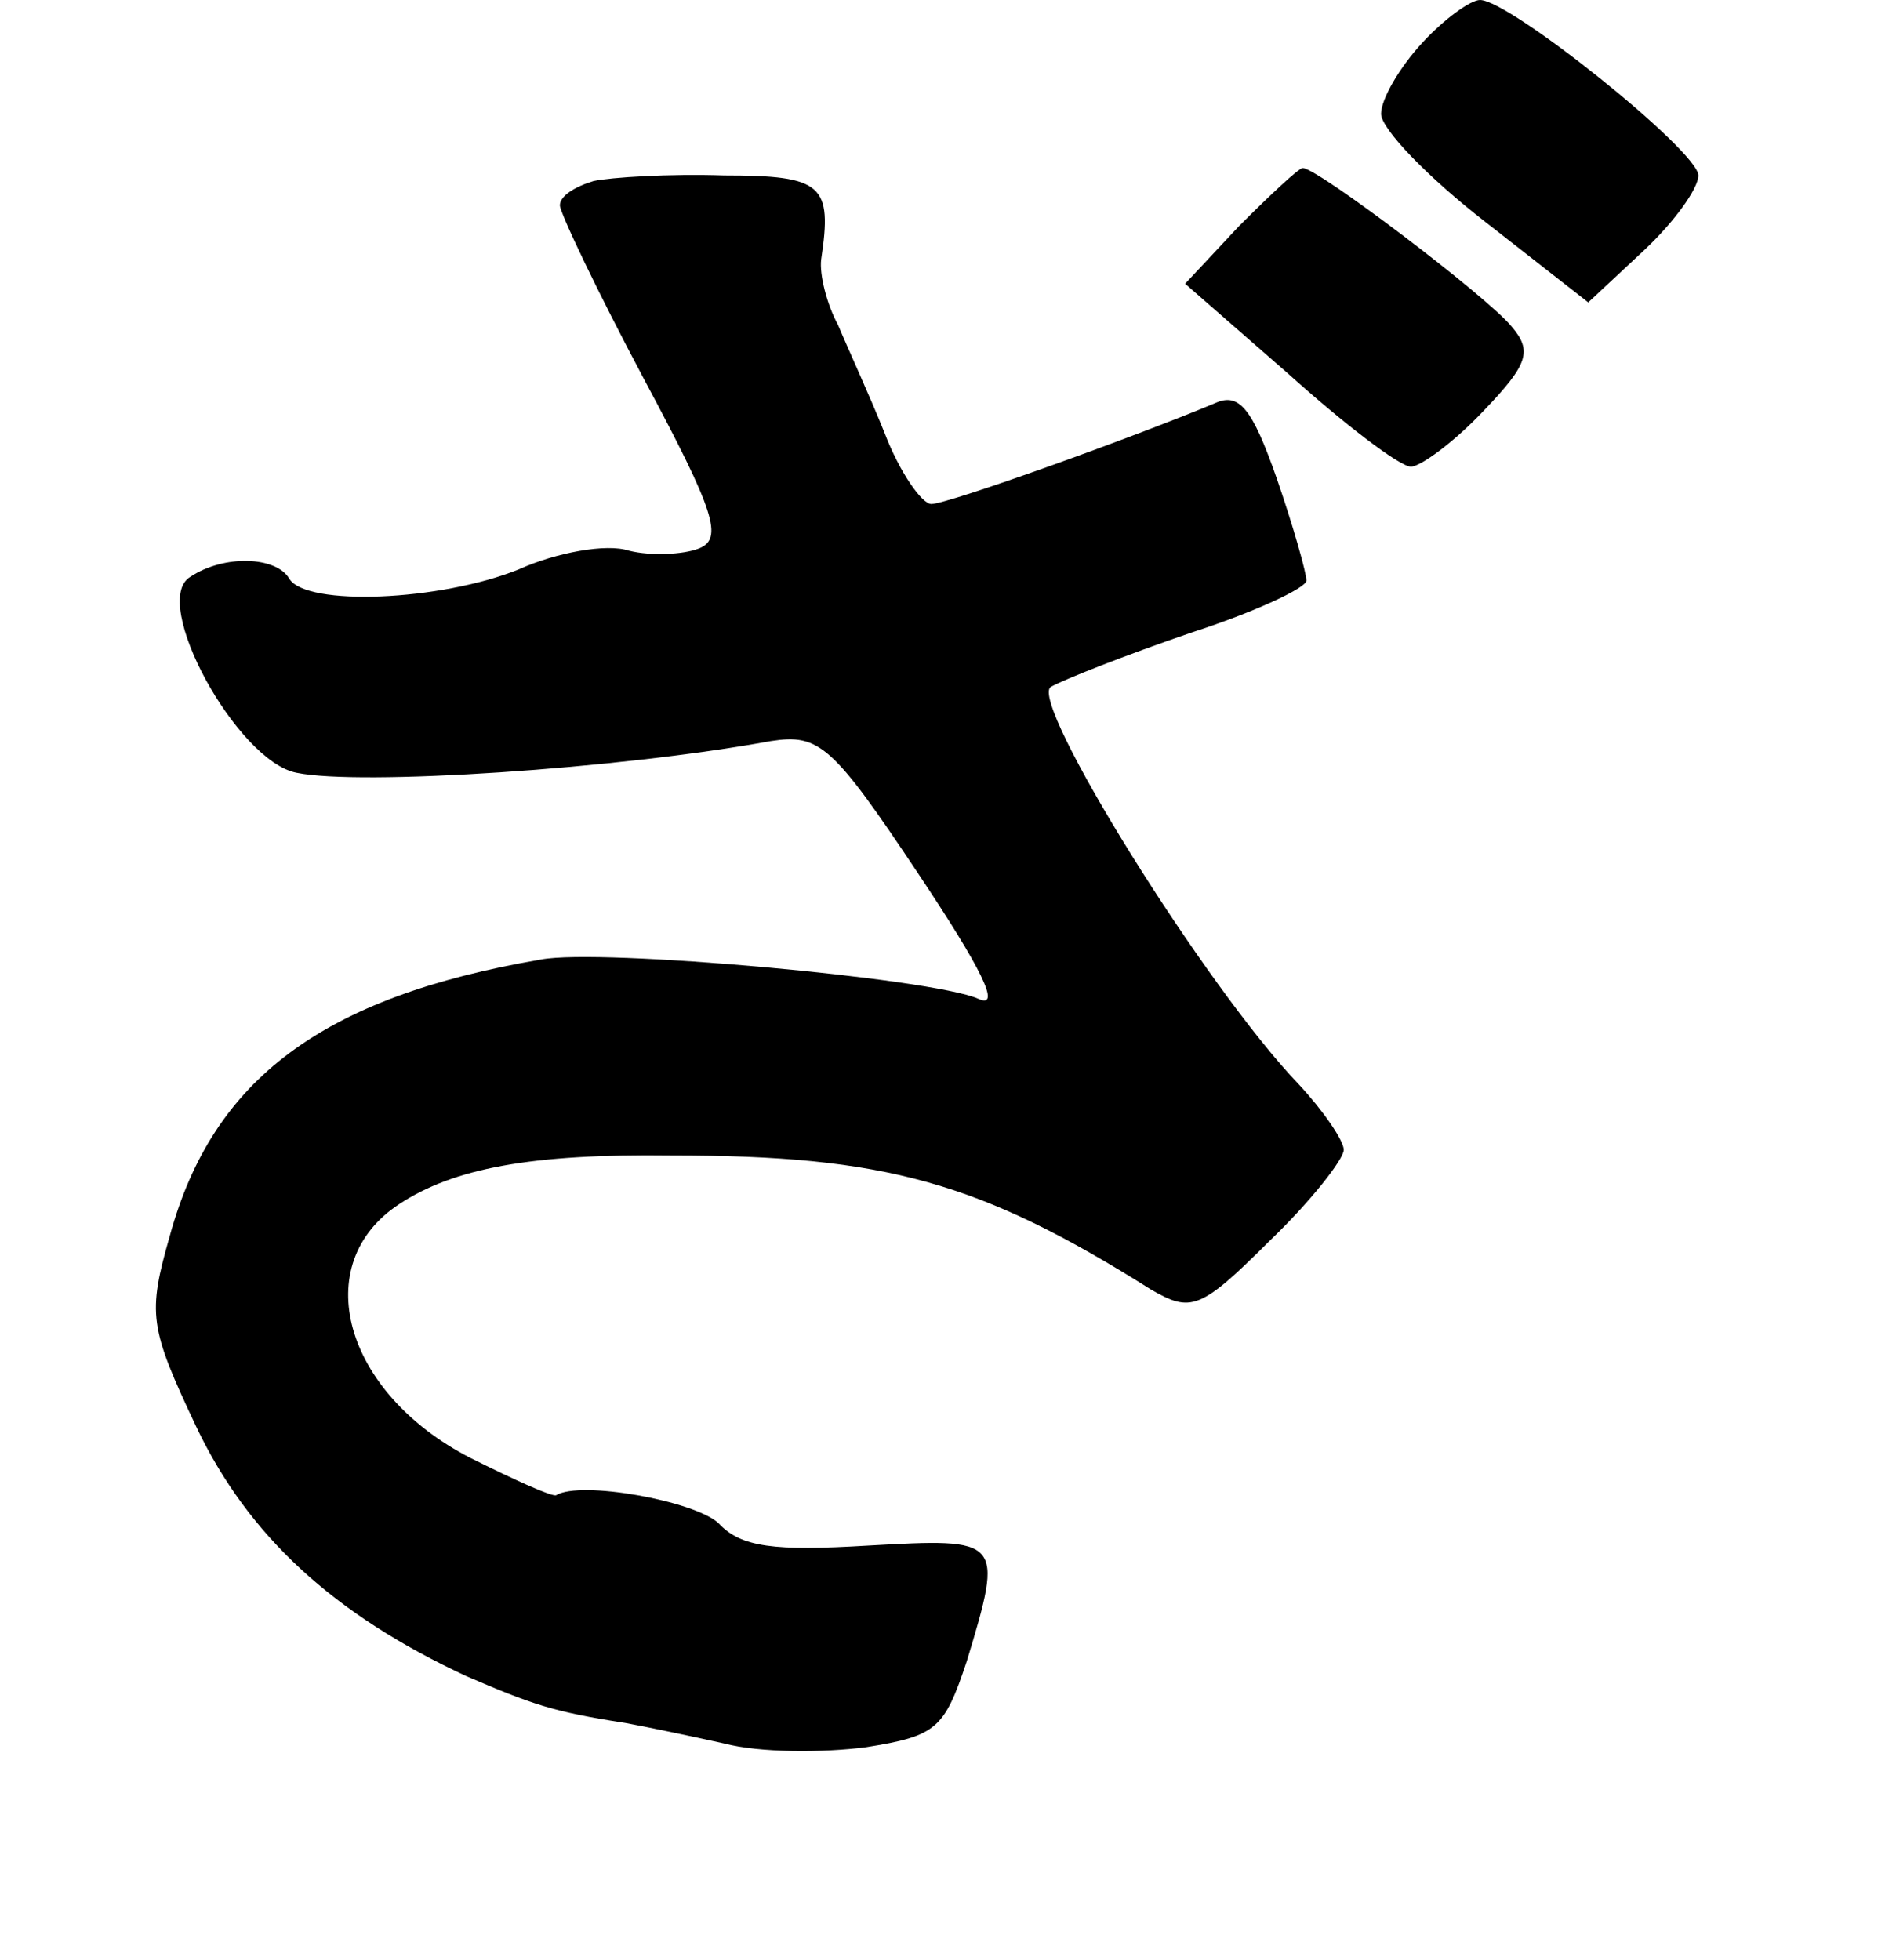 <?xml version="1.0" standalone="no"?>
<!DOCTYPE svg PUBLIC "-//W3C//DTD SVG 20010904//EN"
 "http://www.w3.org/TR/2001/REC-SVG-20010904/DTD/svg10.dtd">
<svg version="1.0" xmlns="http://www.w3.org/2000/svg"
 width="101pt" height="105pt" viewBox="0 0 101 105"
 preserveAspectRatio="xMidYMid meet">
<g transform="translate(0,105) scale(0.1,-0.1)"
fill="#000000" stroke="none">
<path d="M762 1027 c-12 -13 -22 -30 -22 -38 0 -8 25 -34 56 -58 l55 -43 30
28 c16 15 29 33 29 40 0 13 -101 94 -117 94 -5 0 -19 -10 -31 -23z"/>
<path d="M318 953 c-10 -3 -18 -8 -18 -13 0 -4 20 -46 45 -93 38 -71 43 -86
29 -91 -8 -3 -25 -4 -37 -1 -12 4 -39 -1 -59 -10 -42 -17 -114 -20 -123 -5 -7
12 -35 13 -53 1 -22 -13 25 -99 57 -105 34 -7 172 2 254 17 26 4 33 -2 79 -71
34 -51 45 -73 32 -67 -25 11 -202 27 -234 21 -117 -20 -176 -64 -199 -148 -12
-42 -11 -49 14 -102 28 -59 74 -101 145 -134 35 -15 46 -19 85 -25 11 -2 35
-7 53 -11 19 -5 53 -5 76 -2 38 6 42 10 54 46 20 66 19 66 -53 62 -50 -3 -68
-1 -80 12 -13 12 -74 23 -87 15 -2 -1 -22 8 -46 20 -68 35 -87 104 -38 136 29
19 70 27 146 26 114 0 165 -14 257 -72 21 -12 26 -11 63 26 22 21 40 44 40 49
0 5 -11 21 -24 35 -50 52 -145 205 -133 213 7 4 40 17 75 29 34 11 62 24 62
28 0 4 -7 29 -16 55 -13 37 -20 46 -33 40 -43 -18 -143 -54 -152 -54 -5 0 -17
17 -25 38 -8 20 -20 46 -25 58 -6 11 -10 27 -9 35 6 40 1 45 -52 45 -29 1 -61
-1 -70 -3z"/>
<path d="M664 929 l-29 -31 55 -48 c30 -27 60 -50 66 -50 5 0 23 13 39 30 24
25 26 32 15 45 -13 16 -104 85 -112 85 -2 0 -17 -14 -34 -31z"/>
</g>
</svg>

